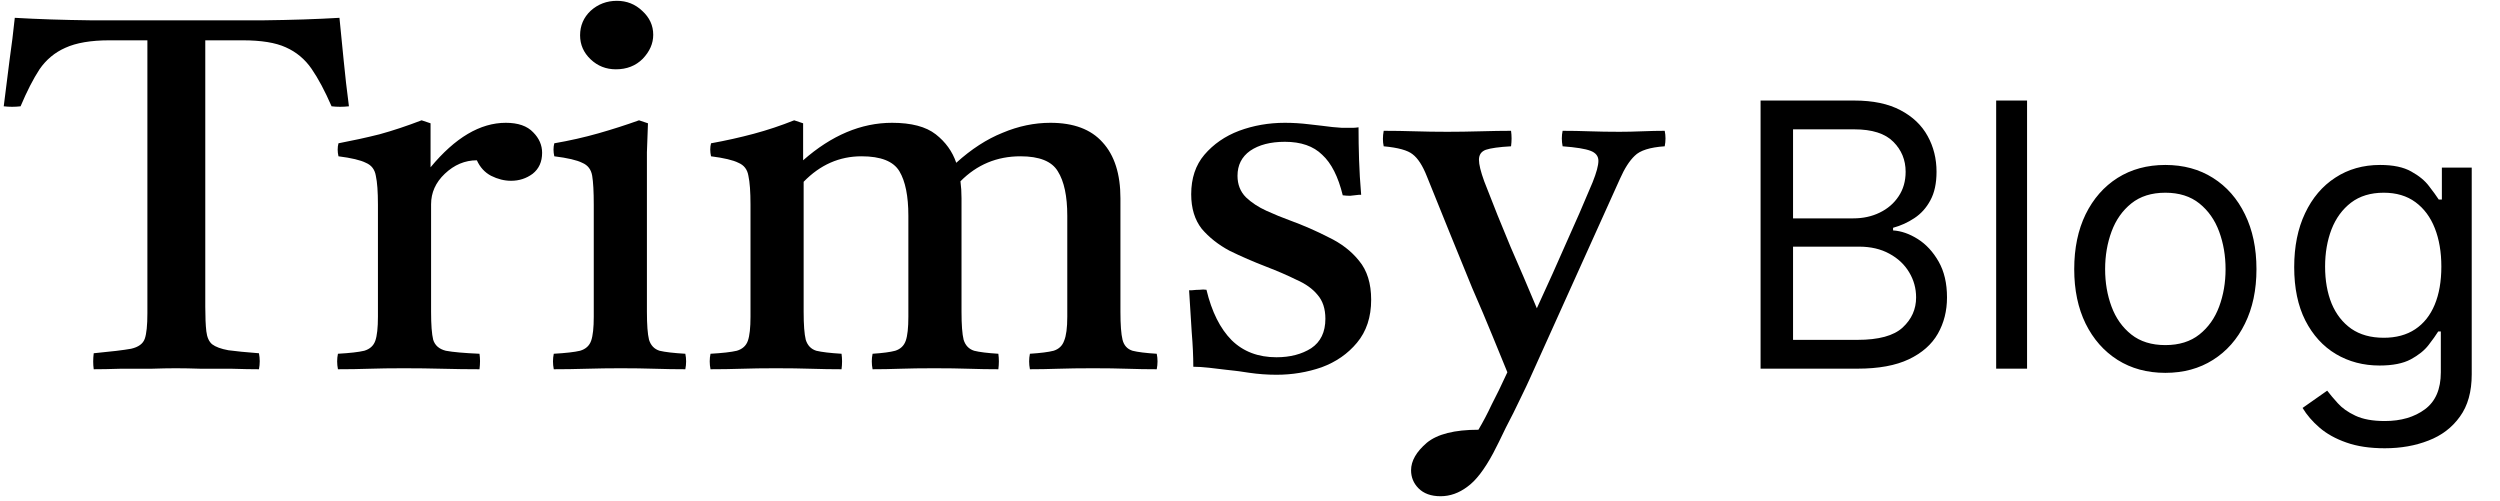         <svg
          width="434"
          height="87"
          viewBox="0 0 434 87"
          fill="none"
          xmlns="http://www.w3.org/2000/svg">
          <path
            d="M16.27 64.102C16.148 63.234 16.148 62.309 16.27 61.325C19.314 61.036 21.477 60.776 22.755 60.544C24.034 60.255 24.826 59.676 25.131 58.809C25.435 57.941 25.587 56.465 25.587 54.383V6.999H19.01C15.782 6.999 13.225 7.433 11.336 8.3C9.509 9.11 8.017 10.354 6.86 12.032C5.764 13.71 4.668 15.851 3.572 18.454C2.597 18.57 1.623 18.57 0.648 18.454C1.014 15.677 1.349 13.016 1.653 10.47C2.019 7.924 2.323 5.466 2.567 3.093C6.525 3.325 10.91 3.47 15.721 3.527C20.532 3.527 25.526 3.527 30.703 3.527C35.94 3.527 40.965 3.527 45.776 3.527C50.648 3.47 55.033 3.325 58.93 3.093C59.174 5.408 59.417 7.867 59.661 10.47C59.905 13.016 60.209 15.677 60.575 18.454C59.539 18.57 58.534 18.57 57.56 18.454C56.403 15.793 55.246 13.623 54.089 11.945C52.931 10.268 51.44 9.024 49.612 8.214C47.846 7.404 45.349 6.999 42.122 6.999H35.636V53.254C35.636 55.048 35.697 56.465 35.818 57.507C35.94 58.548 36.275 59.3 36.823 59.763C37.432 60.226 38.376 60.573 39.655 60.804C40.934 60.978 42.7 61.152 44.953 61.325C45.136 62.251 45.136 63.177 44.953 64.102C43.675 64.102 42.122 64.073 40.295 64.016C38.529 64.016 36.762 64.016 34.996 64.016C33.23 63.958 31.738 63.929 30.52 63.929C29.363 63.929 27.901 63.958 26.135 64.016C24.43 64.016 22.664 64.016 20.837 64.016C19.071 64.073 17.548 64.102 16.27 64.102ZM58.667 64.102C58.484 63.177 58.484 62.28 58.667 61.412C60.737 61.296 62.26 61.123 63.234 60.891C64.209 60.602 64.848 60.023 65.153 59.156C65.457 58.288 65.61 56.899 65.61 54.99V35.55C65.61 33.294 65.488 31.616 65.244 30.517C65.061 29.418 64.483 28.666 63.508 28.261C62.595 27.798 61.012 27.422 58.758 27.133C58.575 26.323 58.575 25.57 58.758 24.876C61.194 24.413 63.569 23.893 65.884 23.314C68.198 22.678 70.634 21.868 73.192 20.884L74.745 21.405V29.042C79.008 23.893 83.362 21.318 87.808 21.318C89.939 21.318 91.523 21.868 92.558 22.967C93.594 24.008 94.111 25.194 94.111 26.525C94.111 28.087 93.563 29.302 92.467 30.17C91.371 30.98 90.122 31.385 88.721 31.385C87.564 31.385 86.407 31.096 85.25 30.517C84.154 29.939 83.332 29.042 82.784 27.827C80.713 27.827 78.856 28.608 77.211 30.17C75.628 31.674 74.836 33.439 74.836 35.464V54.122C74.836 56.379 74.958 57.998 75.201 58.982C75.506 59.966 76.237 60.602 77.394 60.891C78.612 61.123 80.561 61.296 83.24 61.412C83.362 62.222 83.362 63.119 83.24 64.102C81.17 64.102 79.038 64.073 76.846 64.016C74.653 63.958 72.4 63.929 70.086 63.929C67.832 63.929 65.823 63.958 64.057 64.016C62.351 64.073 60.555 64.102 58.667 64.102ZM118.973 64.102C117.268 64.102 115.502 64.073 113.675 64.016C111.848 63.958 109.868 63.929 107.737 63.929C105.788 63.929 103.809 63.958 101.799 64.016C99.85 64.073 97.962 64.102 96.135 64.102C95.953 63.177 95.953 62.28 96.135 61.412C98.206 61.296 99.728 61.123 100.703 60.891C101.677 60.602 102.317 60.023 102.621 59.156C102.926 58.288 103.078 56.899 103.078 54.99V35.55C103.078 33.294 102.987 31.616 102.804 30.517C102.621 29.418 102.043 28.666 101.068 28.261C100.155 27.798 98.541 27.422 96.227 27.133C96.044 26.323 96.044 25.57 96.227 24.876C98.906 24.413 101.464 23.835 103.9 23.14C106.336 22.446 108.681 21.694 110.934 20.884L112.487 21.405C112.426 23.198 112.365 24.876 112.304 26.438C112.304 28 112.304 29.476 112.304 30.864V54.122C112.304 56.379 112.426 57.998 112.67 58.982C112.974 59.966 113.583 60.602 114.497 60.891C115.471 61.123 116.963 61.296 118.973 61.412C119.156 62.28 119.156 63.177 118.973 64.102ZM100.703 6.131C100.703 4.453 101.312 3.036 102.53 1.878C103.809 0.721 105.331 0.143 107.097 0.143C108.803 0.143 110.264 0.721 111.482 1.878C112.761 3.036 113.401 4.424 113.401 6.044C113.401 7.548 112.792 8.937 111.574 10.21C110.356 11.425 108.803 12.032 106.915 12.032C105.21 12.032 103.748 11.454 102.53 10.296C101.312 9.139 100.703 7.751 100.703 6.131ZM178.794 64.102C178.612 63.177 178.612 62.28 178.794 61.412C180.621 61.296 181.992 61.123 182.905 60.891C183.819 60.602 184.428 60.023 184.732 59.156C185.098 58.288 185.28 56.899 185.28 54.99V37.46C185.28 34.046 184.732 31.472 183.636 29.736C182.601 28 180.439 27.133 177.15 27.133C173.07 27.133 169.598 28.579 166.736 31.472C166.858 32.397 166.919 33.381 166.919 34.422V54.122C166.919 56.379 167.041 57.998 167.284 58.982C167.589 59.966 168.198 60.602 169.111 60.891C170.025 61.123 171.425 61.296 173.313 61.412C173.435 62.28 173.435 63.177 173.313 64.102C171.608 64.102 169.903 64.073 168.198 64.016C166.493 63.958 164.483 63.929 162.169 63.929C159.915 63.929 157.936 63.958 156.231 64.016C154.586 64.073 153.003 64.102 151.48 64.102C151.298 63.177 151.298 62.28 151.48 61.412C153.247 61.296 154.556 61.123 155.409 60.891C156.322 60.602 156.931 60.023 157.236 59.156C157.54 58.288 157.692 56.899 157.692 54.99V37.46C157.692 34.046 157.175 31.472 156.139 29.736C155.104 28 152.912 27.133 149.562 27.133C145.725 27.133 142.376 28.608 139.513 31.558V54.122C139.513 56.379 139.635 57.998 139.879 58.982C140.183 59.966 140.792 60.602 141.706 60.891C142.68 61.123 144.142 61.296 146.091 61.412C146.213 62.28 146.213 63.177 146.091 64.102C144.386 64.102 142.619 64.073 140.792 64.016C139.026 63.958 136.986 63.929 134.672 63.929C132.479 63.929 130.5 63.958 128.734 64.016C126.968 64.073 125.171 64.102 123.344 64.102C123.162 63.177 123.162 62.28 123.344 61.412C125.415 61.296 126.937 61.123 127.912 60.891C128.886 60.602 129.526 60.023 129.83 59.156C130.135 58.288 130.287 56.899 130.287 54.99V35.55C130.287 33.294 130.165 31.616 129.922 30.517C129.739 29.418 129.16 28.666 128.186 28.261C127.272 27.798 125.689 27.422 123.436 27.133C123.253 26.323 123.253 25.57 123.436 24.876C125.993 24.413 128.46 23.864 130.835 23.227C133.21 22.591 135.555 21.81 137.869 20.884L139.422 21.405V27.827C144.355 23.488 149.501 21.318 154.86 21.318C158.21 21.318 160.737 21.983 162.443 23.314C164.148 24.645 165.335 26.294 166.005 28.261C168.624 25.889 171.304 24.153 174.044 23.054C176.785 21.897 179.556 21.318 182.357 21.318C186.377 21.318 189.391 22.446 191.401 24.703C193.472 26.959 194.507 30.199 194.507 34.422V54.122C194.507 56.379 194.629 57.998 194.872 58.982C195.116 59.966 195.694 60.602 196.608 60.891C197.521 61.123 198.922 61.296 200.81 61.412C200.993 62.28 200.993 63.177 200.81 64.102C199.105 64.102 197.4 64.073 195.694 64.016C193.989 63.958 192.01 63.929 189.757 63.929C187.442 63.929 185.402 63.958 183.636 64.016C181.931 64.073 180.317 64.102 178.794 64.102ZM209.441 50.304C210.355 54.122 211.816 57.044 213.826 59.069C215.836 61.036 218.424 62.02 221.591 62.02C223.966 62.02 225.976 61.499 227.62 60.457C229.264 59.358 230.087 57.651 230.087 55.337C230.087 53.602 229.63 52.213 228.716 51.172C227.864 50.13 226.646 49.262 225.062 48.568C223.54 47.816 221.804 47.064 219.855 46.312C217.602 45.444 215.47 44.518 213.461 43.535C211.512 42.493 209.898 41.22 208.619 39.716C207.401 38.154 206.792 36.158 206.792 33.728C206.792 30.951 207.553 28.666 209.076 26.872C210.659 25.021 212.669 23.632 215.105 22.707C217.602 21.781 220.251 21.318 223.053 21.318C224.453 21.318 225.854 21.405 227.255 21.578C228.655 21.752 229.417 21.839 229.539 21.839C230.757 22.012 231.883 22.128 232.919 22.186C233.954 22.186 234.502 22.186 234.563 22.186C234.624 22.186 234.746 22.186 234.928 22.186C235.172 22.186 235.476 22.157 235.842 22.099C235.842 23.95 235.872 25.831 235.933 27.74C235.994 29.649 236.116 31.674 236.299 33.815C236.238 33.815 236.116 33.815 235.933 33.815C235.385 33.873 234.867 33.931 234.38 33.988C233.954 33.988 233.528 33.959 233.101 33.902C232.31 30.662 231.122 28.319 229.539 26.872C228.016 25.368 225.854 24.616 223.053 24.616C220.556 24.616 218.546 25.137 217.023 26.178C215.562 27.219 214.831 28.666 214.831 30.517C214.831 32.021 215.318 33.265 216.293 34.249C217.267 35.175 218.455 35.956 219.855 36.592C221.256 37.228 222.596 37.778 223.875 38.241C226.25 39.109 228.503 40.092 230.635 41.191C232.827 42.233 234.593 43.593 235.933 45.27C237.334 46.948 238.034 49.205 238.034 52.039C238.034 55.048 237.212 57.536 235.568 59.503C233.984 61.412 231.944 62.83 229.447 63.755C226.95 64.623 224.332 65.057 221.591 65.057C220.008 65.057 218.424 64.941 216.841 64.71C215.318 64.478 214.496 64.363 214.374 64.363C214.252 64.363 213.735 64.305 212.821 64.189C211.969 64.073 210.994 63.958 209.898 63.842C208.863 63.726 207.949 63.668 207.158 63.668C207.158 61.875 207.066 59.879 206.883 57.68C206.762 55.482 206.609 53.052 206.427 50.391C206.548 50.391 206.701 50.391 206.883 50.391C207.432 50.333 207.888 50.304 208.254 50.304C208.68 50.246 209.076 50.246 209.441 50.304ZM250.077 86.145C248.433 86.145 247.154 85.683 246.241 84.757C245.388 83.889 244.962 82.848 244.962 81.633C244.962 80.013 245.875 78.422 247.702 76.859C249.529 75.355 252.513 74.603 256.655 74.603C257.446 73.272 258.208 71.826 258.938 70.264C259.73 68.76 260.644 66.879 261.679 64.623C261.009 63.003 260.156 60.92 259.121 58.375C258.086 55.829 256.898 53.023 255.558 49.957C254.279 46.832 252.97 43.621 251.63 40.324C250.29 36.968 248.981 33.728 247.702 30.604C246.971 28.753 246.149 27.48 245.236 26.785C244.383 26.091 242.708 25.628 240.211 25.397C240.029 24.587 240.029 23.69 240.211 22.707C241.978 22.707 243.774 22.735 245.601 22.793C247.428 22.851 249.316 22.88 251.265 22.88C253.031 22.88 254.949 22.851 257.02 22.793C259.091 22.735 260.857 22.707 262.318 22.707C262.44 23.574 262.44 24.471 262.318 25.397C260.248 25.513 258.786 25.715 257.934 26.004C257.142 26.294 256.746 26.872 256.746 27.74C256.746 28.55 257.05 29.794 257.659 31.472C259.243 35.579 260.765 39.369 262.227 42.84C263.75 46.312 265.272 49.87 266.795 53.515C268.743 49.291 270.449 45.502 271.91 42.146C273.433 38.79 274.955 35.29 276.478 31.645C277.148 29.967 277.483 28.724 277.483 27.914C277.483 27.104 277.026 26.525 276.112 26.178C275.199 25.831 273.585 25.57 271.271 25.397C271.088 24.471 271.088 23.574 271.271 22.707C272.793 22.707 274.346 22.735 275.93 22.793C277.574 22.851 279.31 22.88 281.137 22.88C282.355 22.88 283.664 22.851 285.065 22.793C286.526 22.735 287.836 22.707 288.993 22.707C289.176 23.574 289.176 24.471 288.993 25.397C286.435 25.57 284.699 26.12 283.786 27.046C282.872 27.914 282.02 29.244 281.228 31.038L265.607 65.664C265.303 66.359 264.754 67.516 263.963 69.136C263.171 70.814 262.318 72.52 261.405 74.256C260.552 76.049 259.821 77.525 259.212 78.682C257.69 81.517 256.198 83.455 254.736 84.496C253.275 85.596 251.722 86.145 250.077 86.145Z"
            fill="black"
          />
          <path
            d="M305.636 64V17.454H321.909C325.152 17.454 327.826 18.015 329.932 19.136C332.038 20.242 333.606 21.735 334.636 23.614C335.667 25.477 336.182 27.546 336.182 29.818C336.182 31.818 335.826 33.47 335.114 34.773C334.417 36.076 333.492 37.106 332.341 37.864C331.205 38.621 329.97 39.182 328.636 39.545V40C330.061 40.091 331.492 40.591 332.932 41.5C334.371 42.409 335.576 43.712 336.545 45.409C337.515 47.106 338 49.182 338 51.636C338 53.97 337.47 56.068 336.409 57.932C335.348 59.795 333.674 61.273 331.386 62.364C329.098 63.455 326.121 64 322.455 64H305.636ZM311.273 59H322.455C326.136 59 328.75 58.288 330.295 56.864C331.856 55.424 332.636 53.682 332.636 51.636C332.636 50.061 332.235 48.606 331.432 47.273C330.629 45.924 329.485 44.849 328 44.045C326.515 43.227 324.758 42.818 322.727 42.818H311.273V59ZM311.273 37.909H321.727C323.424 37.909 324.955 37.576 326.318 36.909C327.697 36.242 328.788 35.303 329.591 34.091C330.409 32.879 330.818 31.454 330.818 29.818C330.818 27.773 330.106 26.038 328.682 24.614C327.258 23.174 325 22.454 321.909 22.454H311.273V37.909ZM351.898 17.454V64H346.534V17.454H351.898ZM375.903 64.727C372.752 64.727 369.987 63.977 367.608 62.477C365.244 60.977 363.396 58.879 362.062 56.182C360.744 53.485 360.085 50.333 360.085 46.727C360.085 43.091 360.744 39.917 362.062 37.205C363.396 34.492 365.244 32.386 367.608 30.886C369.987 29.386 372.752 28.636 375.903 28.636C379.055 28.636 381.813 29.386 384.176 30.886C386.555 32.386 388.403 34.492 389.722 37.205C391.055 39.917 391.722 43.091 391.722 46.727C391.722 50.333 391.055 53.485 389.722 56.182C388.403 58.879 386.555 60.977 384.176 62.477C381.813 63.977 379.055 64.727 375.903 64.727ZM375.903 59.909C378.297 59.909 380.267 59.295 381.812 58.068C383.358 56.841 384.502 55.227 385.244 53.227C385.987 51.227 386.358 49.061 386.358 46.727C386.358 44.394 385.987 42.22 385.244 40.205C384.502 38.189 383.358 36.561 381.812 35.318C380.267 34.076 378.297 33.455 375.903 33.455C373.509 33.455 371.54 34.076 369.994 35.318C368.449 36.561 367.305 38.189 366.562 40.205C365.82 42.22 365.449 44.394 365.449 46.727C365.449 49.061 365.82 51.227 366.562 53.227C367.305 55.227 368.449 56.841 369.994 58.068C371.54 59.295 373.509 59.909 375.903 59.909ZM414 77.818C411.409 77.818 409.182 77.485 407.318 76.818C405.455 76.167 403.902 75.303 402.659 74.227C401.432 73.167 400.455 72.03 399.727 70.818L404 67.818C404.485 68.454 405.098 69.182 405.841 70C406.583 70.833 407.598 71.553 408.886 72.159C410.189 72.78 411.894 73.091 414 73.091C416.818 73.091 419.144 72.409 420.977 71.046C422.811 69.682 423.727 67.546 423.727 64.636V57.545H423.273C422.879 58.182 422.318 58.97 421.591 59.909C420.879 60.833 419.848 61.659 418.5 62.386C417.167 63.099 415.364 63.455 413.091 63.455C410.273 63.455 407.742 62.788 405.5 61.455C403.273 60.121 401.508 58.182 400.205 55.636C398.917 53.091 398.273 50 398.273 46.364C398.273 42.788 398.902 39.674 400.159 37.023C401.417 34.356 403.167 32.295 405.409 30.841C407.652 29.371 410.242 28.636 413.182 28.636C415.455 28.636 417.258 29.015 418.591 29.773C419.939 30.515 420.97 31.364 421.682 32.318C422.409 33.258 422.97 34.03 423.364 34.636H423.909V29.091H429.091V65C429.091 68 428.409 70.439 427.045 72.318C425.697 74.212 423.879 75.599 421.591 76.477C419.318 77.371 416.788 77.818 414 77.818ZM413.818 58.636C415.97 58.636 417.788 58.144 419.273 57.159C420.758 56.174 421.886 54.758 422.659 52.909C423.432 51.061 423.818 48.849 423.818 46.273C423.818 43.758 423.439 41.538 422.682 39.614C421.924 37.689 420.803 36.182 419.318 35.091C417.833 34 416 33.455 413.818 33.455C411.545 33.455 409.652 34.03 408.136 35.182C406.636 36.333 405.508 37.879 404.75 39.818C404.008 41.758 403.636 43.909 403.636 46.273C403.636 48.697 404.015 50.841 404.773 52.705C405.545 54.553 406.682 56.008 408.182 57.068C409.697 58.114 411.576 58.636 413.818 58.636Z"
            fill="black"
          />
        </svg>